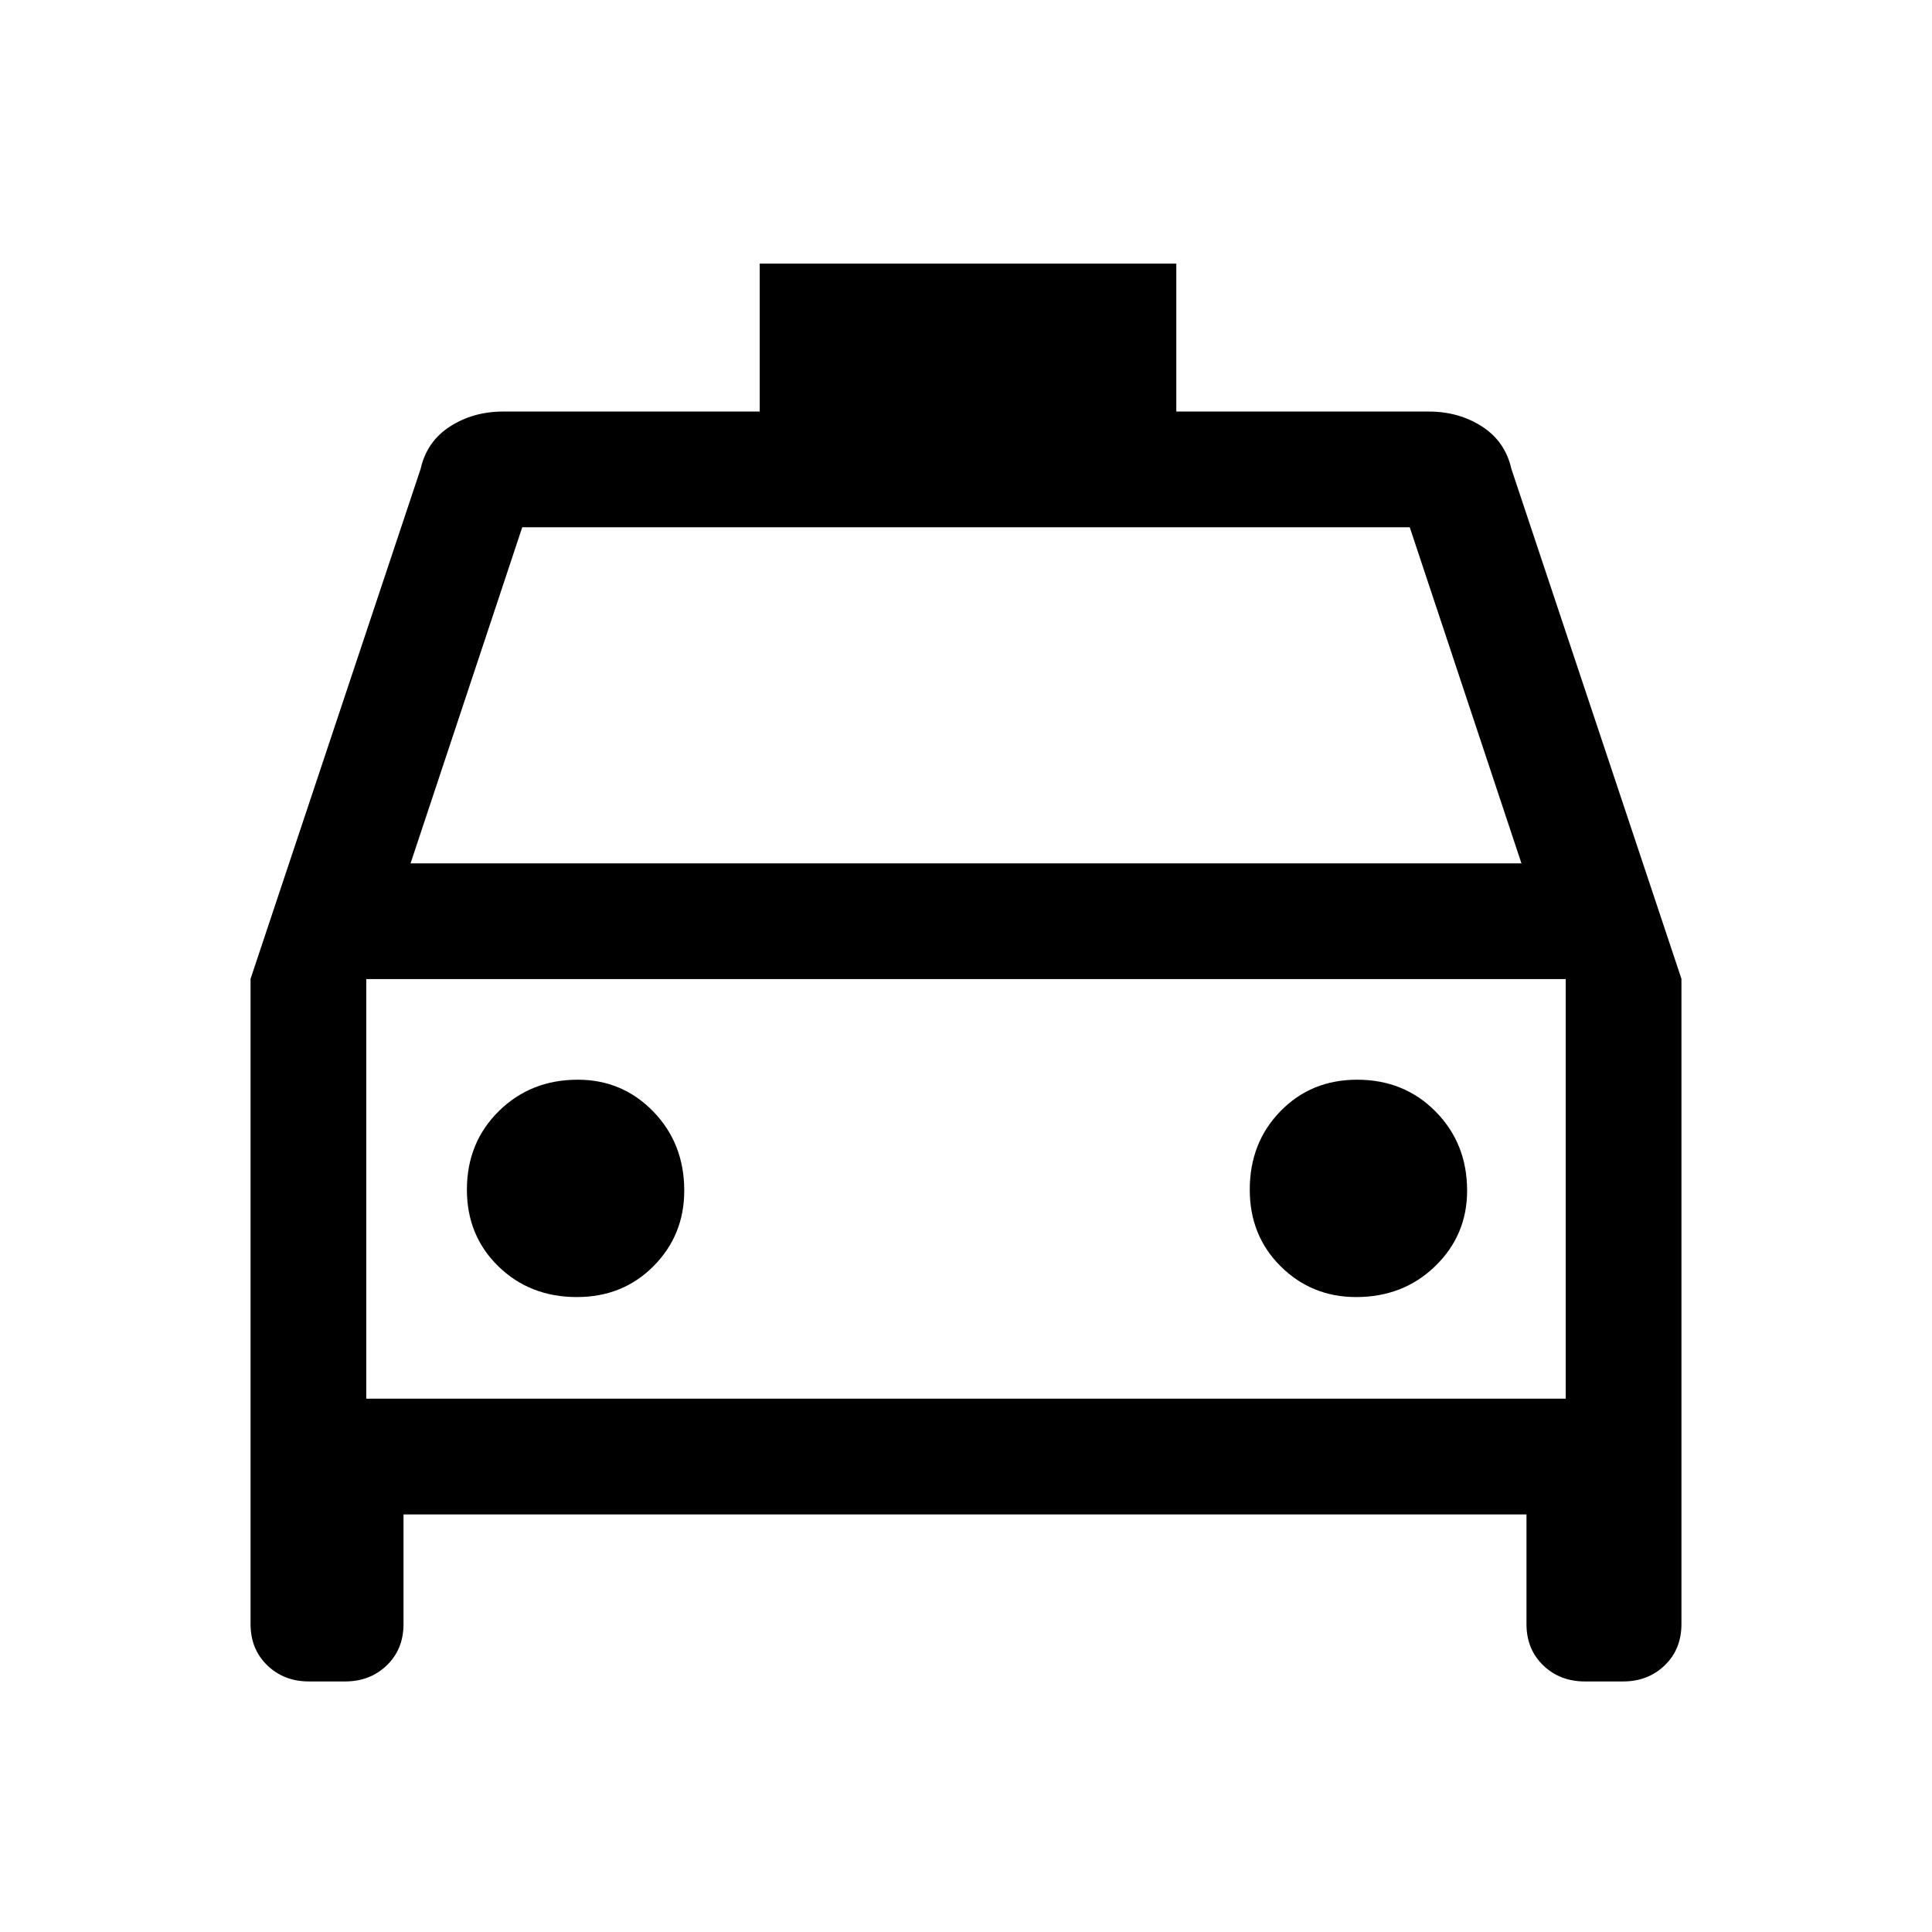 <svg xmlns="http://www.w3.org/2000/svg" height="48" viewBox="0 -960 960 960" width="48"><path d="M200.5-207.5v54.5q0 12.48-8.3 20.49-8.3 8.01-20.7 8.01h-18q-12.4 0-20.7-8.01-8.3-8.01-8.3-20.49v-320.64L209-727q3.07-13.65 14.61-21.08 11.55-7.42 26.39-7.42h127.5V-829h207v73.5H710q14.84 0 26.39 7.42Q747.93-740.65 751-727l84.5 253.36V-153q0 12.48-8.3 20.49-8.3 8.01-20.7 8.01h-19q-12.4 0-20.7-8.01-8.3-8.01-8.3-20.49v-54.5h-558ZM204-531h552l-55.5-167h-441L204-531Zm-22 57.5V-265v-208.5Zm104.65 158q22.85 0 38.1-15.38t15.25-37.5q0-23.45-15.38-39.29-15.38-15.83-37.5-15.83-23.45 0-39.29 15.65-15.83 15.64-15.83 39 0 22.85 15.65 38.1 15.64 15.25 39 15.25Zm387.23 0q23.45 0 39.29-15.38Q729-346.26 729-368.38q0-23.45-15.65-39.29-15.64-15.83-39-15.83-22.85 0-38.1 15.65-15.25 15.64-15.25 39 0 22.85 15.38 38.1t37.5 15.25ZM182-265h596v-208.5H182V-265Z"/></svg>